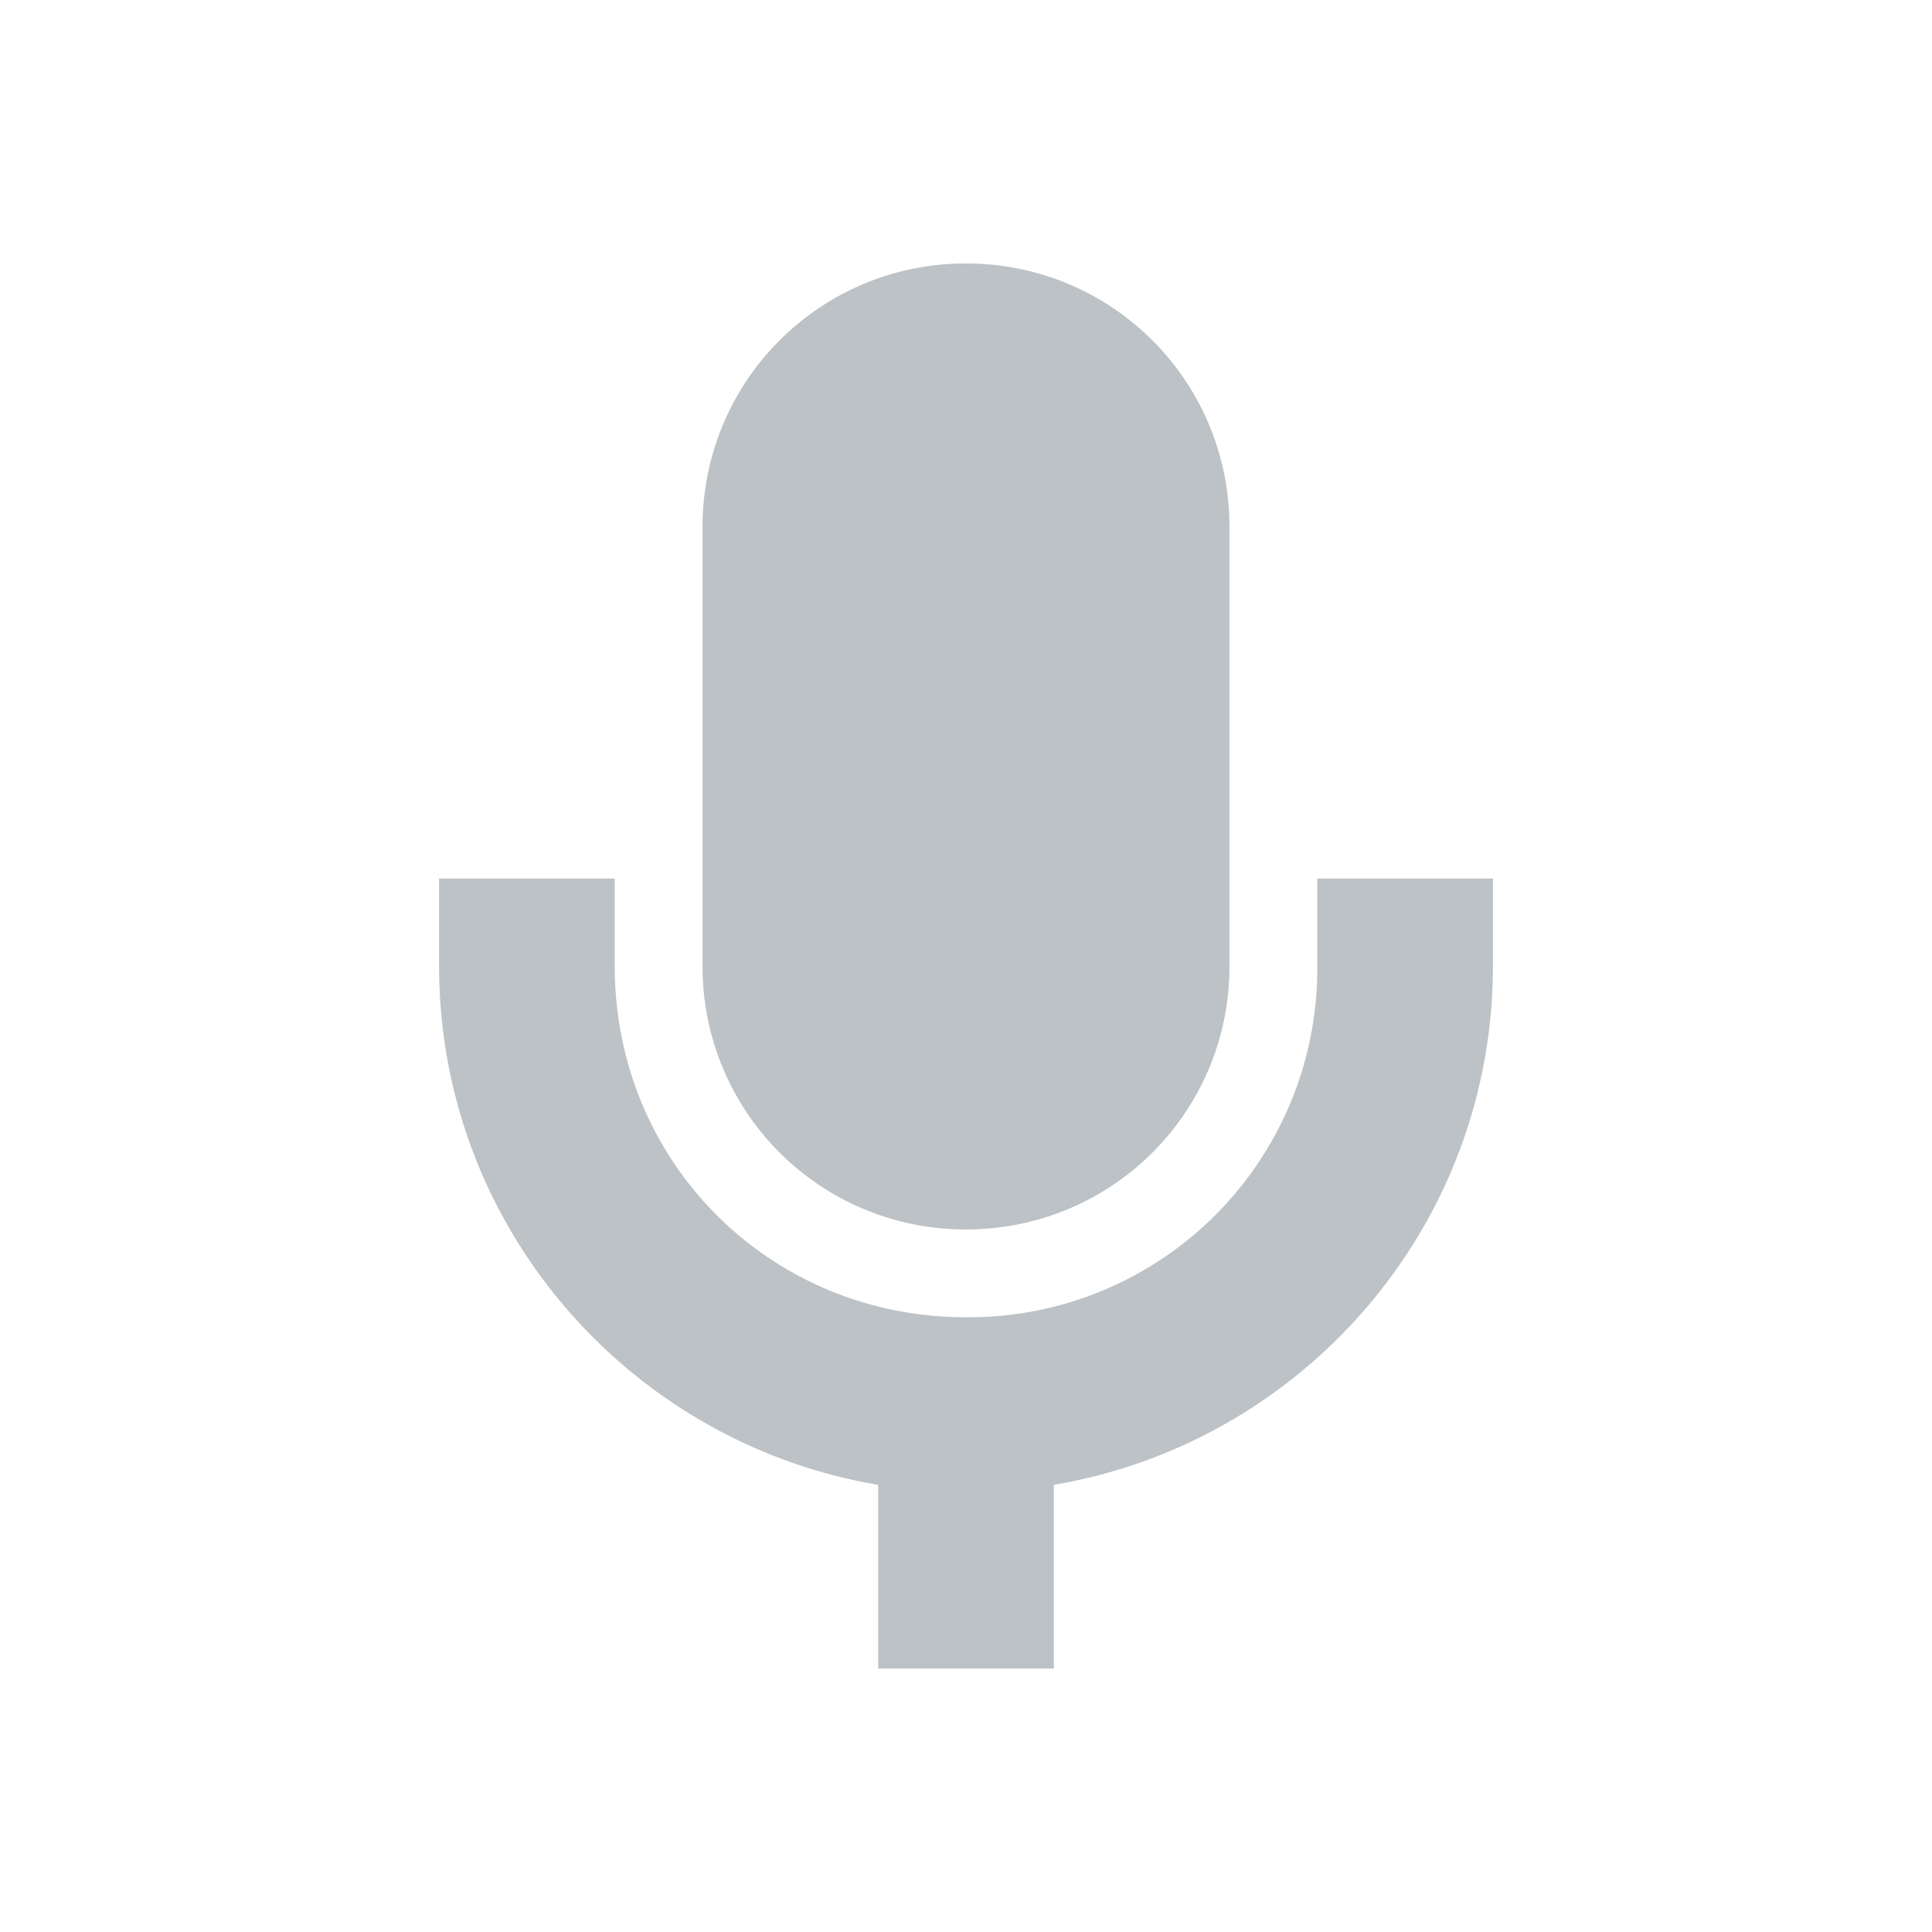 <svg xmlns="http://www.w3.org/2000/svg" width="22" height="22"><defs><style type="text/css" id="current-color-scheme"></style></defs><path d="M11 3C9.338 3 8 4.338 8 6v5.002A2.992 2.992 0 0 0 11 14c1.662 0 3-1.336 3-2.998V6c0-1.662-1.338-3-3-3zm-6 7.004v.998c0 2.965 2.168 5.428 5 5.906V19h2v-2.092c2.832-.478 5-2.94 5-5.906v-.998h-2v.998A3.968 3.968 0 0 1 11 15c-2.233 0-4-1.765-4-3.998v-.998H5z" fill="currentColor" opacity=".3" color="#1e333d"/></svg>